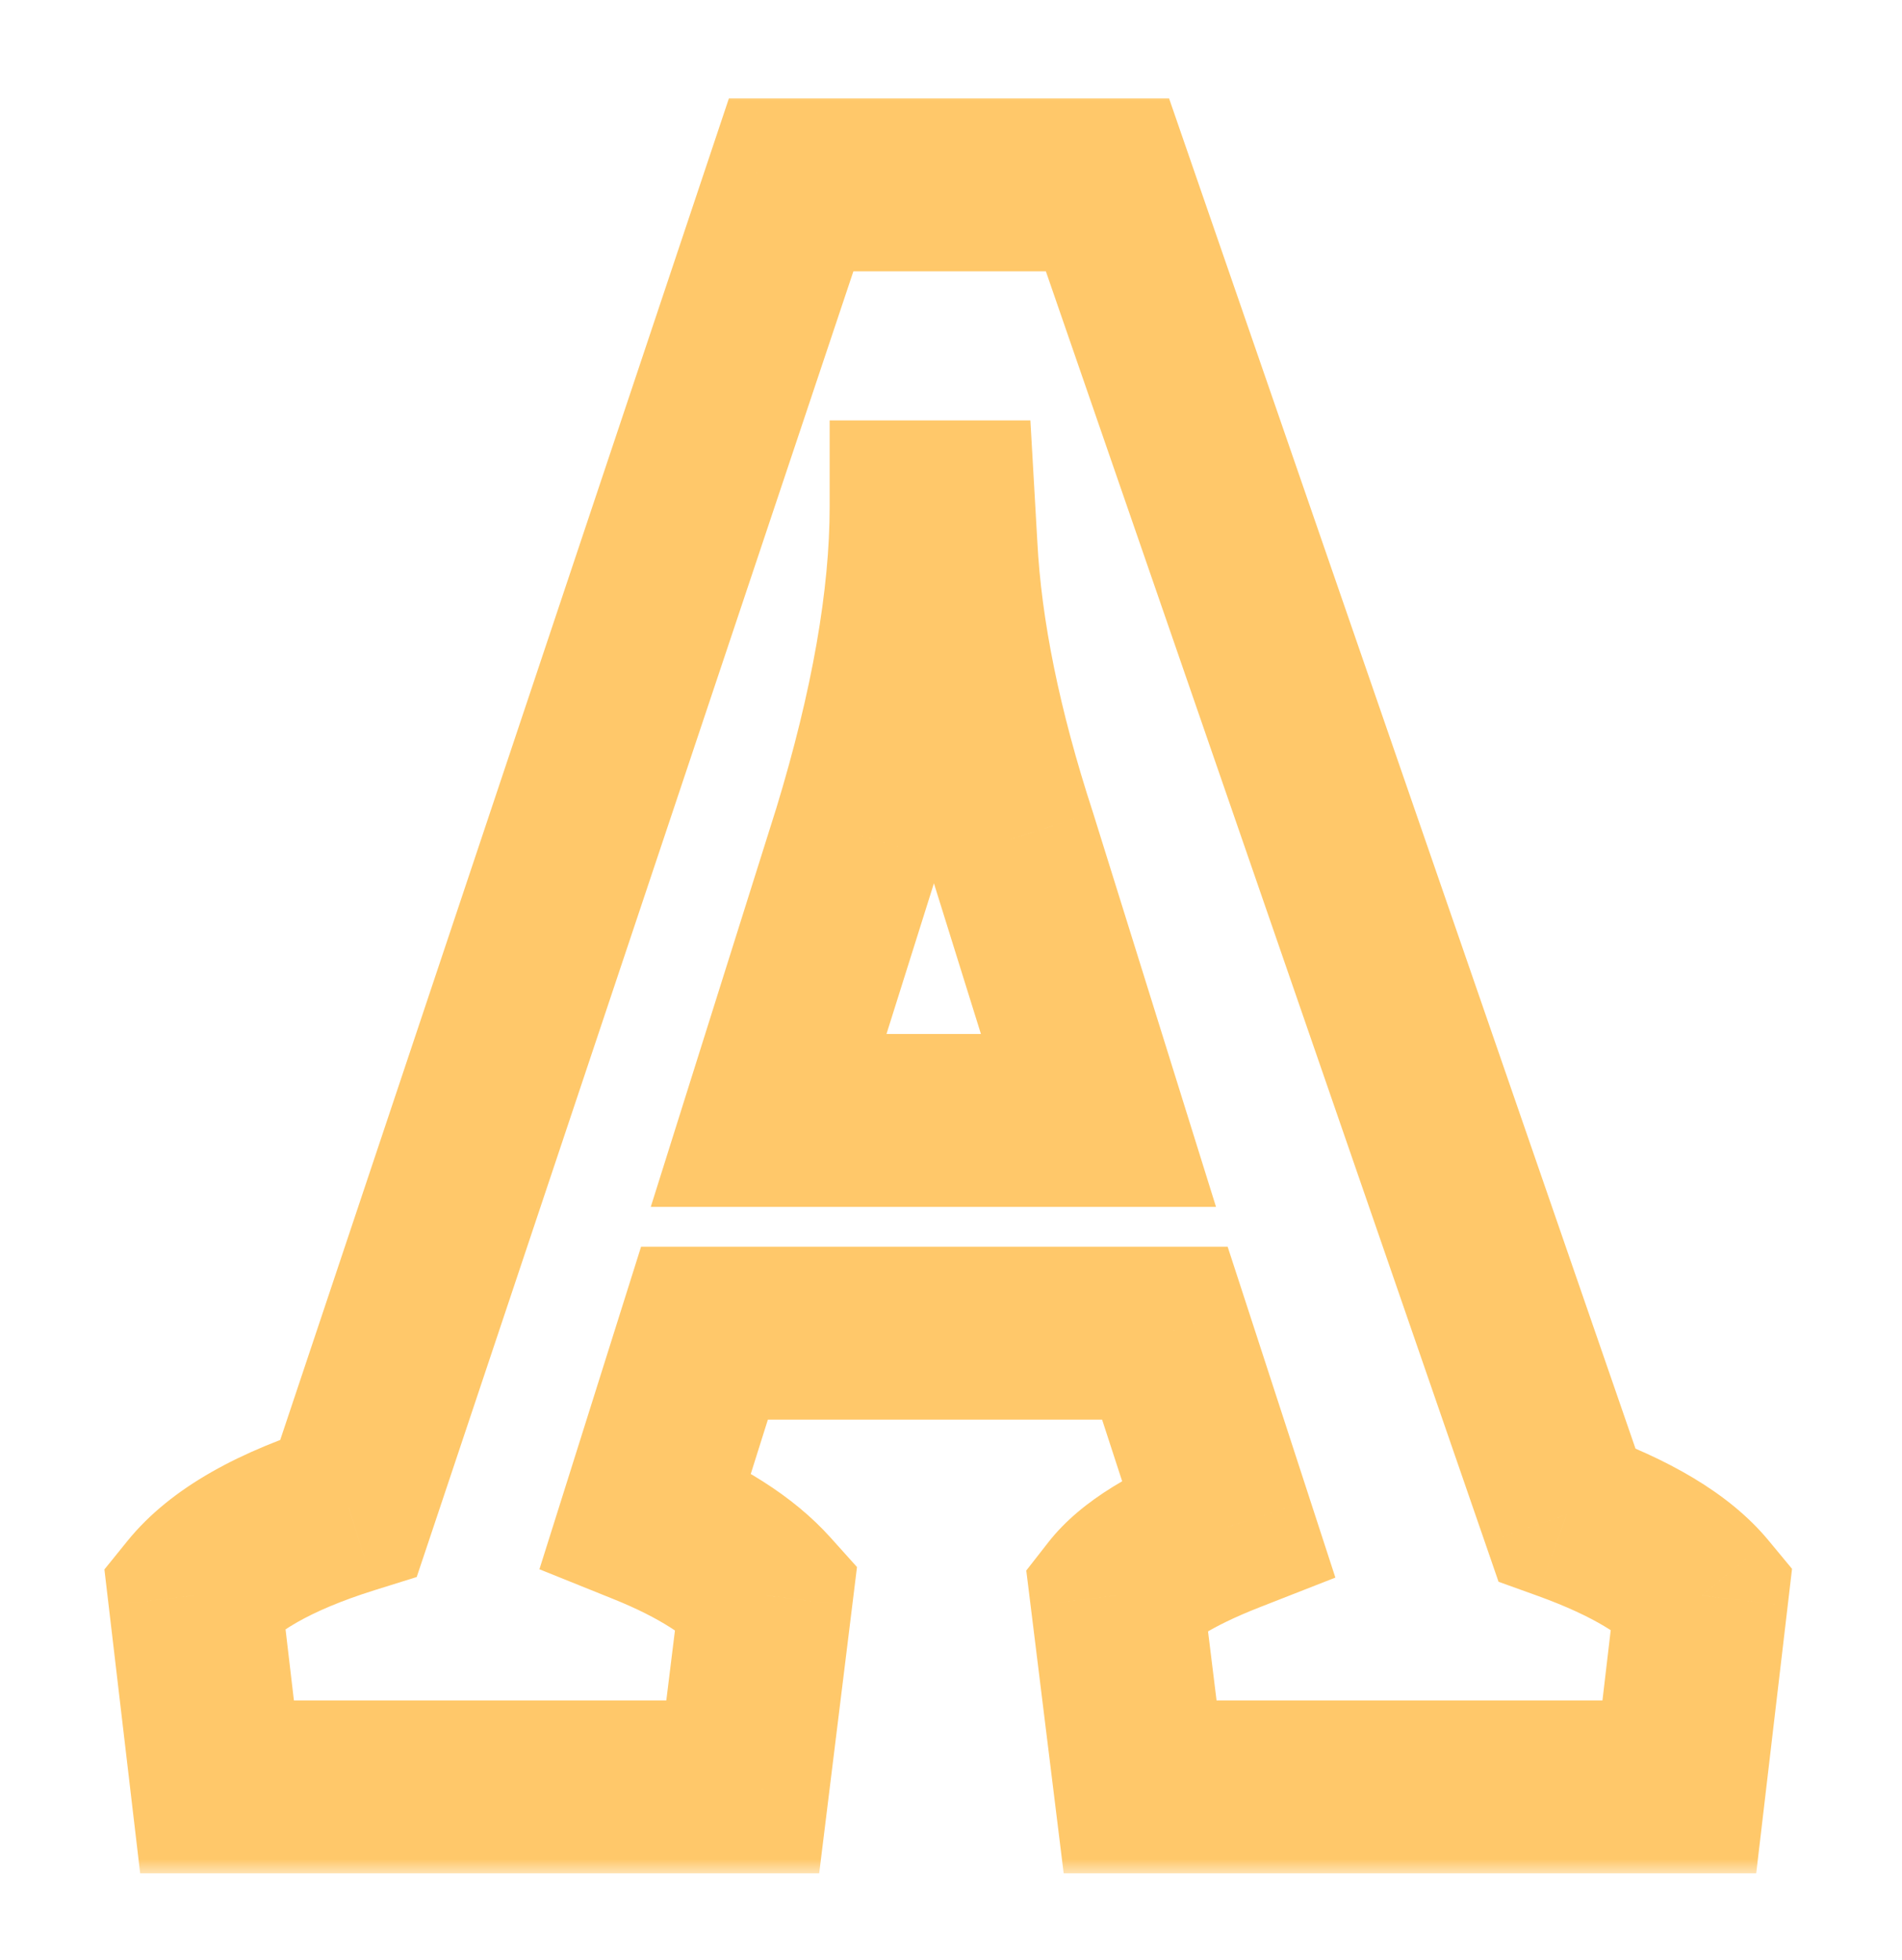 <svg width="66" height="68" viewBox="0 0 66 68" fill="none" xmlns="http://www.w3.org/2000/svg">
<g filter="url(#filter0_d_51_91)">
<mask id="path-1-outside-1_51_91" maskUnits="userSpaceOnUse" x="3" y="3" width="60" height="62" fill="black">
<rect fill="white" x="3" y="3" width="60" height="62"/>
<path d="M12.102 52.312L27.453 6.414H38.43L54.367 52.547C56.607 53.354 58.169 54.292 59.055 55.359L58.273 62H39.562L38.742 55.359C39.393 54.526 40.682 53.732 42.609 52.977L40.422 46.258H24.445L22.414 52.703C24.289 53.458 25.682 54.344 26.594 55.359L25.773 62H7.531L6.75 55.359C7.74 54.135 9.523 53.12 12.102 52.312ZM33 18.953L32.922 17.586H31.789C31.789 20.815 31.125 24.604 29.797 28.953L26.672 38.875H38.117L35.07 29.109C33.846 25.359 33.156 21.974 33 18.953Z"/>
</mask>
<path d="M12.102 52.312L12.998 55.175L14.46 54.718L14.947 53.264L12.102 52.312ZM27.453 6.414V3.414H25.293L24.608 5.462L27.453 6.414ZM38.43 6.414L41.265 5.434L40.567 3.414H38.43V6.414ZM54.367 52.547L51.532 53.526L52 54.883L53.35 55.369L54.367 52.547ZM59.055 55.359L62.034 55.71L62.184 54.434L61.364 53.444L59.055 55.359ZM58.273 62V65H60.941L61.253 62.35L58.273 62ZM39.562 62L36.585 62.368L36.91 65H39.562V62ZM38.742 55.359L36.378 53.512L35.612 54.493L35.765 55.727L38.742 55.359ZM42.609 52.977L43.704 55.77L46.338 54.738L45.462 52.048L42.609 52.977ZM40.422 46.258L43.275 45.329L42.6 43.258H40.422V46.258ZM24.445 46.258V43.258H22.245L21.584 45.356L24.445 46.258ZM22.414 52.703L19.553 51.801L18.718 54.449L21.293 55.486L22.414 52.703ZM26.594 55.359L29.571 55.727L29.738 54.372L28.826 53.356L26.594 55.359ZM25.773 62V65H28.426L28.751 62.368L25.773 62ZM7.531 62L4.552 62.35L4.864 65H7.531V62ZM6.75 55.359L4.417 53.473L3.623 54.455L3.771 55.71L6.75 55.359ZM33 18.953L35.996 18.798L35.996 18.79L35.995 18.782L33 18.953ZM32.922 17.586L35.917 17.415L35.755 14.586H32.922V17.586ZM31.789 17.586V14.586H28.789V17.586H31.789ZM29.797 28.953L32.658 29.854L32.662 29.842L32.666 29.829L29.797 28.953ZM26.672 38.875L23.81 37.974L22.582 41.875H26.672V38.875ZM38.117 38.875V41.875H42.196L40.981 37.981L38.117 38.875ZM35.07 29.109L37.934 28.216L37.928 28.197L37.922 28.178L35.07 29.109ZM14.947 53.264L30.298 7.366L24.608 5.462L9.256 51.361L14.947 53.264ZM27.453 9.414H38.43V3.414H27.453V9.414ZM35.594 7.394L51.532 53.526L57.203 51.567L41.265 5.434L35.594 7.394ZM53.35 55.369C55.402 56.109 56.367 56.818 56.745 57.274L61.364 53.444C59.972 51.766 57.811 50.599 55.385 49.725L53.35 55.369ZM56.075 55.009L55.294 61.65L61.253 62.35L62.034 55.71L56.075 55.009ZM58.273 59H39.562V65H58.273V59ZM42.54 61.632L41.72 54.992L35.765 55.727L36.585 62.368L42.54 61.632ZM41.106 57.206C41.238 57.038 41.882 56.484 43.704 55.77L41.515 50.183C39.483 50.98 37.549 52.014 36.378 53.512L41.106 57.206ZM45.462 52.048L43.275 45.329L37.569 47.187L39.757 53.905L45.462 52.048ZM40.422 43.258H24.445V49.258H40.422V43.258ZM21.584 45.356L19.553 51.801L25.275 53.605L27.307 47.16L21.584 45.356ZM21.293 55.486C22.931 56.145 23.867 56.813 24.361 57.363L28.826 53.356C27.497 51.875 25.647 50.771 23.535 49.92L21.293 55.486ZM23.616 54.992L22.796 61.632L28.751 62.368L29.571 55.727L23.616 54.992ZM25.773 59H7.531V65H25.773V59ZM10.511 61.65L9.729 55.009L3.771 55.71L4.552 62.35L10.511 61.65ZM9.083 57.245C9.519 56.706 10.626 55.918 12.998 55.175L11.205 49.45C8.421 50.321 5.96 51.565 4.417 53.473L9.083 57.245ZM35.995 18.782L35.917 17.415L29.927 17.757L30.005 19.124L35.995 18.782ZM32.922 14.586H31.789V20.586H32.922V14.586ZM28.789 17.586C28.789 20.424 28.201 23.906 26.928 28.077L32.666 29.829C34.048 25.302 34.789 21.206 34.789 17.586H28.789ZM26.935 28.052L23.81 37.974L29.533 39.776L32.658 29.854L26.935 28.052ZM26.672 41.875H38.117V35.875H26.672V41.875ZM40.981 37.981L37.934 28.216L32.206 30.003L35.253 39.769L40.981 37.981ZM37.922 28.178C36.757 24.608 36.135 21.489 35.996 18.798L30.004 19.108C30.177 22.459 30.936 26.111 32.218 30.04L37.922 28.178Z" fill="#FFC86A" mask="url(#path-1-outside-1_51_91)"/>
</g>
<defs>
<filter id="filter0_d_51_91" x="0.75" y="0.414" width="64.305" height="67.586" filterUnits="userSpaceOnUse" color-interpolation-filters="sRGB">
<feFlood flood-opacity="0" result="BackgroundImageFix"/>
<feColorMatrix in="SourceAlpha" type="matrix" values="0 0 0 0 0 0 0 0 0 0 0 0 0 0 0 0 0 0 127 0" result="hardAlpha"/>
<feOffset/>
<feGaussianBlur stdDeviation="3"/>
<feComposite in2="hardAlpha" operator="out"/>
<feColorMatrix type="matrix" values="0 0 0 0 1 0 0 0 0 0.784 0 0 0 0 0.416 0 0 0 0.5 0"/>
<feBlend mode="normal" in2="BackgroundImageFix" result="effect1_dropShadow_51_91"/>
<feBlend mode="normal" in="SourceGraphic" in2="effect1_dropShadow_51_91" result="shape"/>
</filter>
</defs>
</svg>
